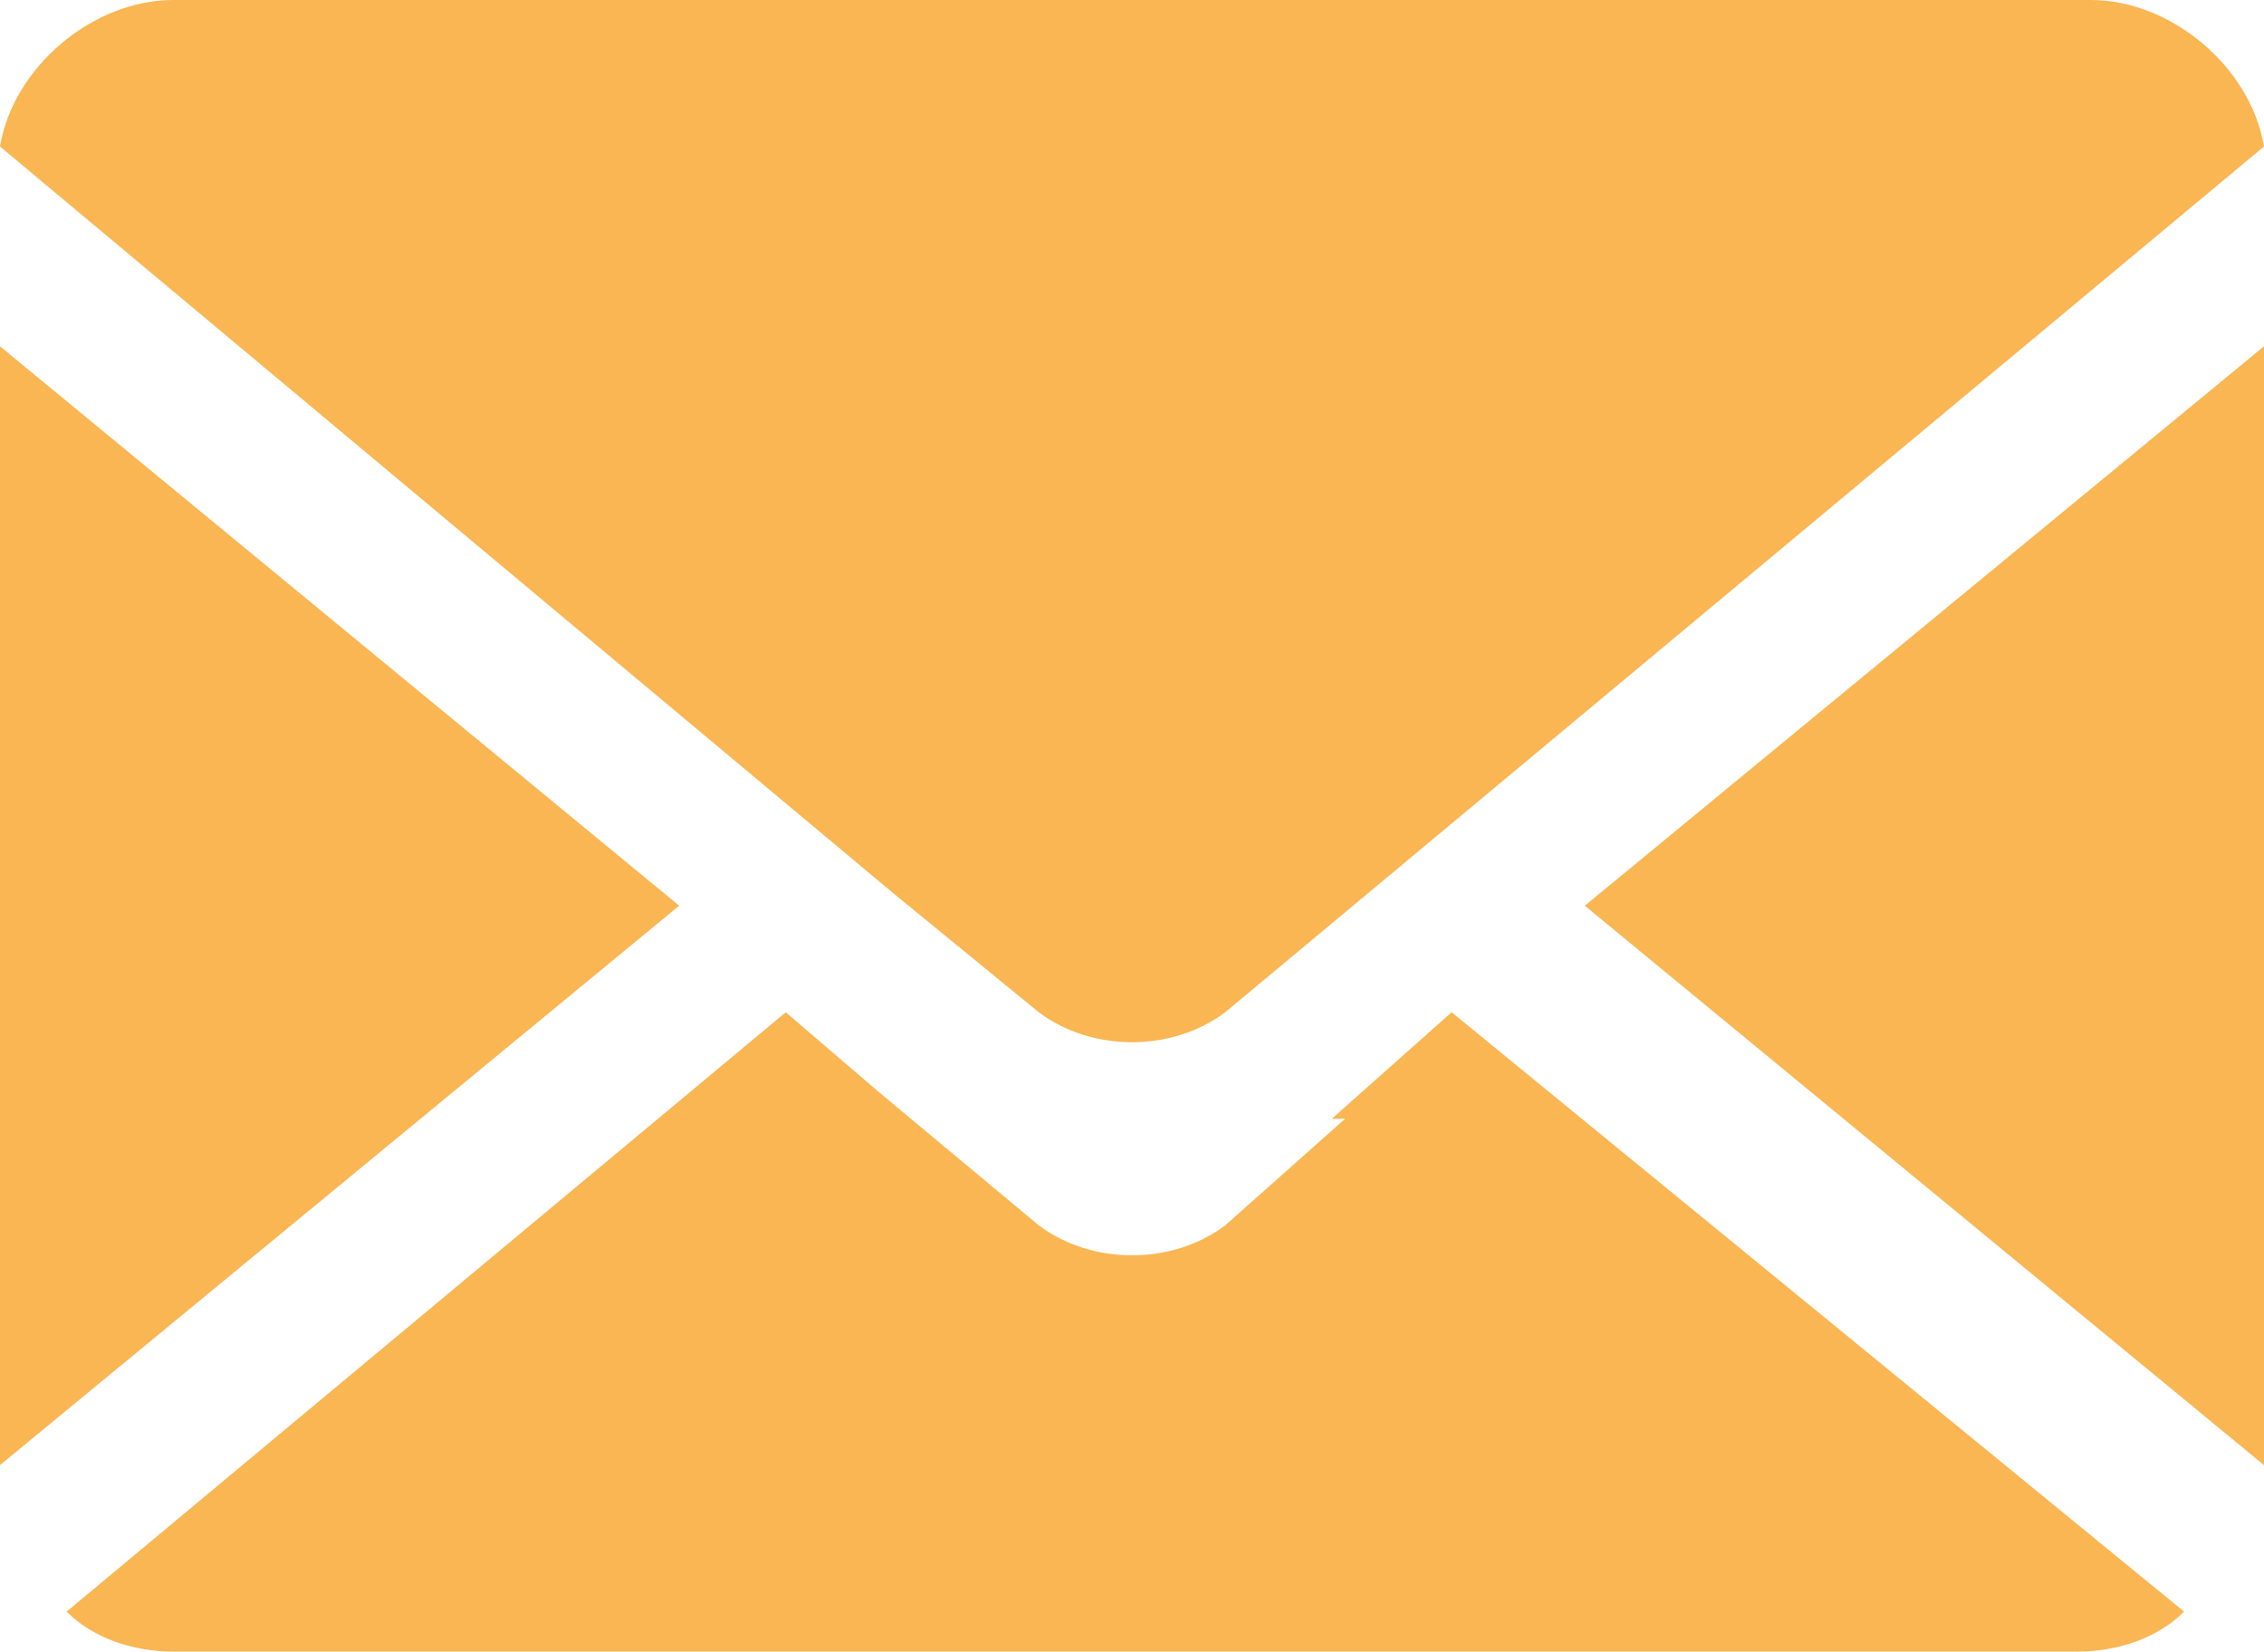 <?xml version="1.0" encoding="UTF-8"?>
<svg id="Layer_1" xmlns="http://www.w3.org/2000/svg" version="1.1" viewBox="0 0 17 12.4">
  <!-- Generator: Adobe Illustrator 29.1.0, SVG Export Plug-In . SVG Version: 2.1.0 Build 142)  -->
  <defs>
    <style>
      .st0 {
        fill: #f9b653;
      }
    </style>
  </defs>
  <g id="b">
    <g id="c">
      <g>
        <polygon class="st0" points="0 2.6 0 11 5.1 6.8 0 2.6"/>
        <path class="st0" d="M15.7,0H1.3C.7,0,.1.5,0,1.1l6.7,5.6,1.1.9c.4.3,1,.3,1.4,0l1.2-1,6.6-5.5C16.9.5,16.3,0,15.7,0Z"/>
        <polygon class="st0" points="17 11 17 2.6 11.9 6.8 17 11"/>
        <path class="st0" d="M10.1,8.4l-.9.8c-.4.3-1,.3-1.4,0l-1.2-1-.7-.6L.5,12.1c.2.2.5.3.8.3h14.3c.3,0,.6-.1.8-.3l-5.5-4.5-.9.8h0Z"/>
      </g>
    </g>
  </g>
</svg>